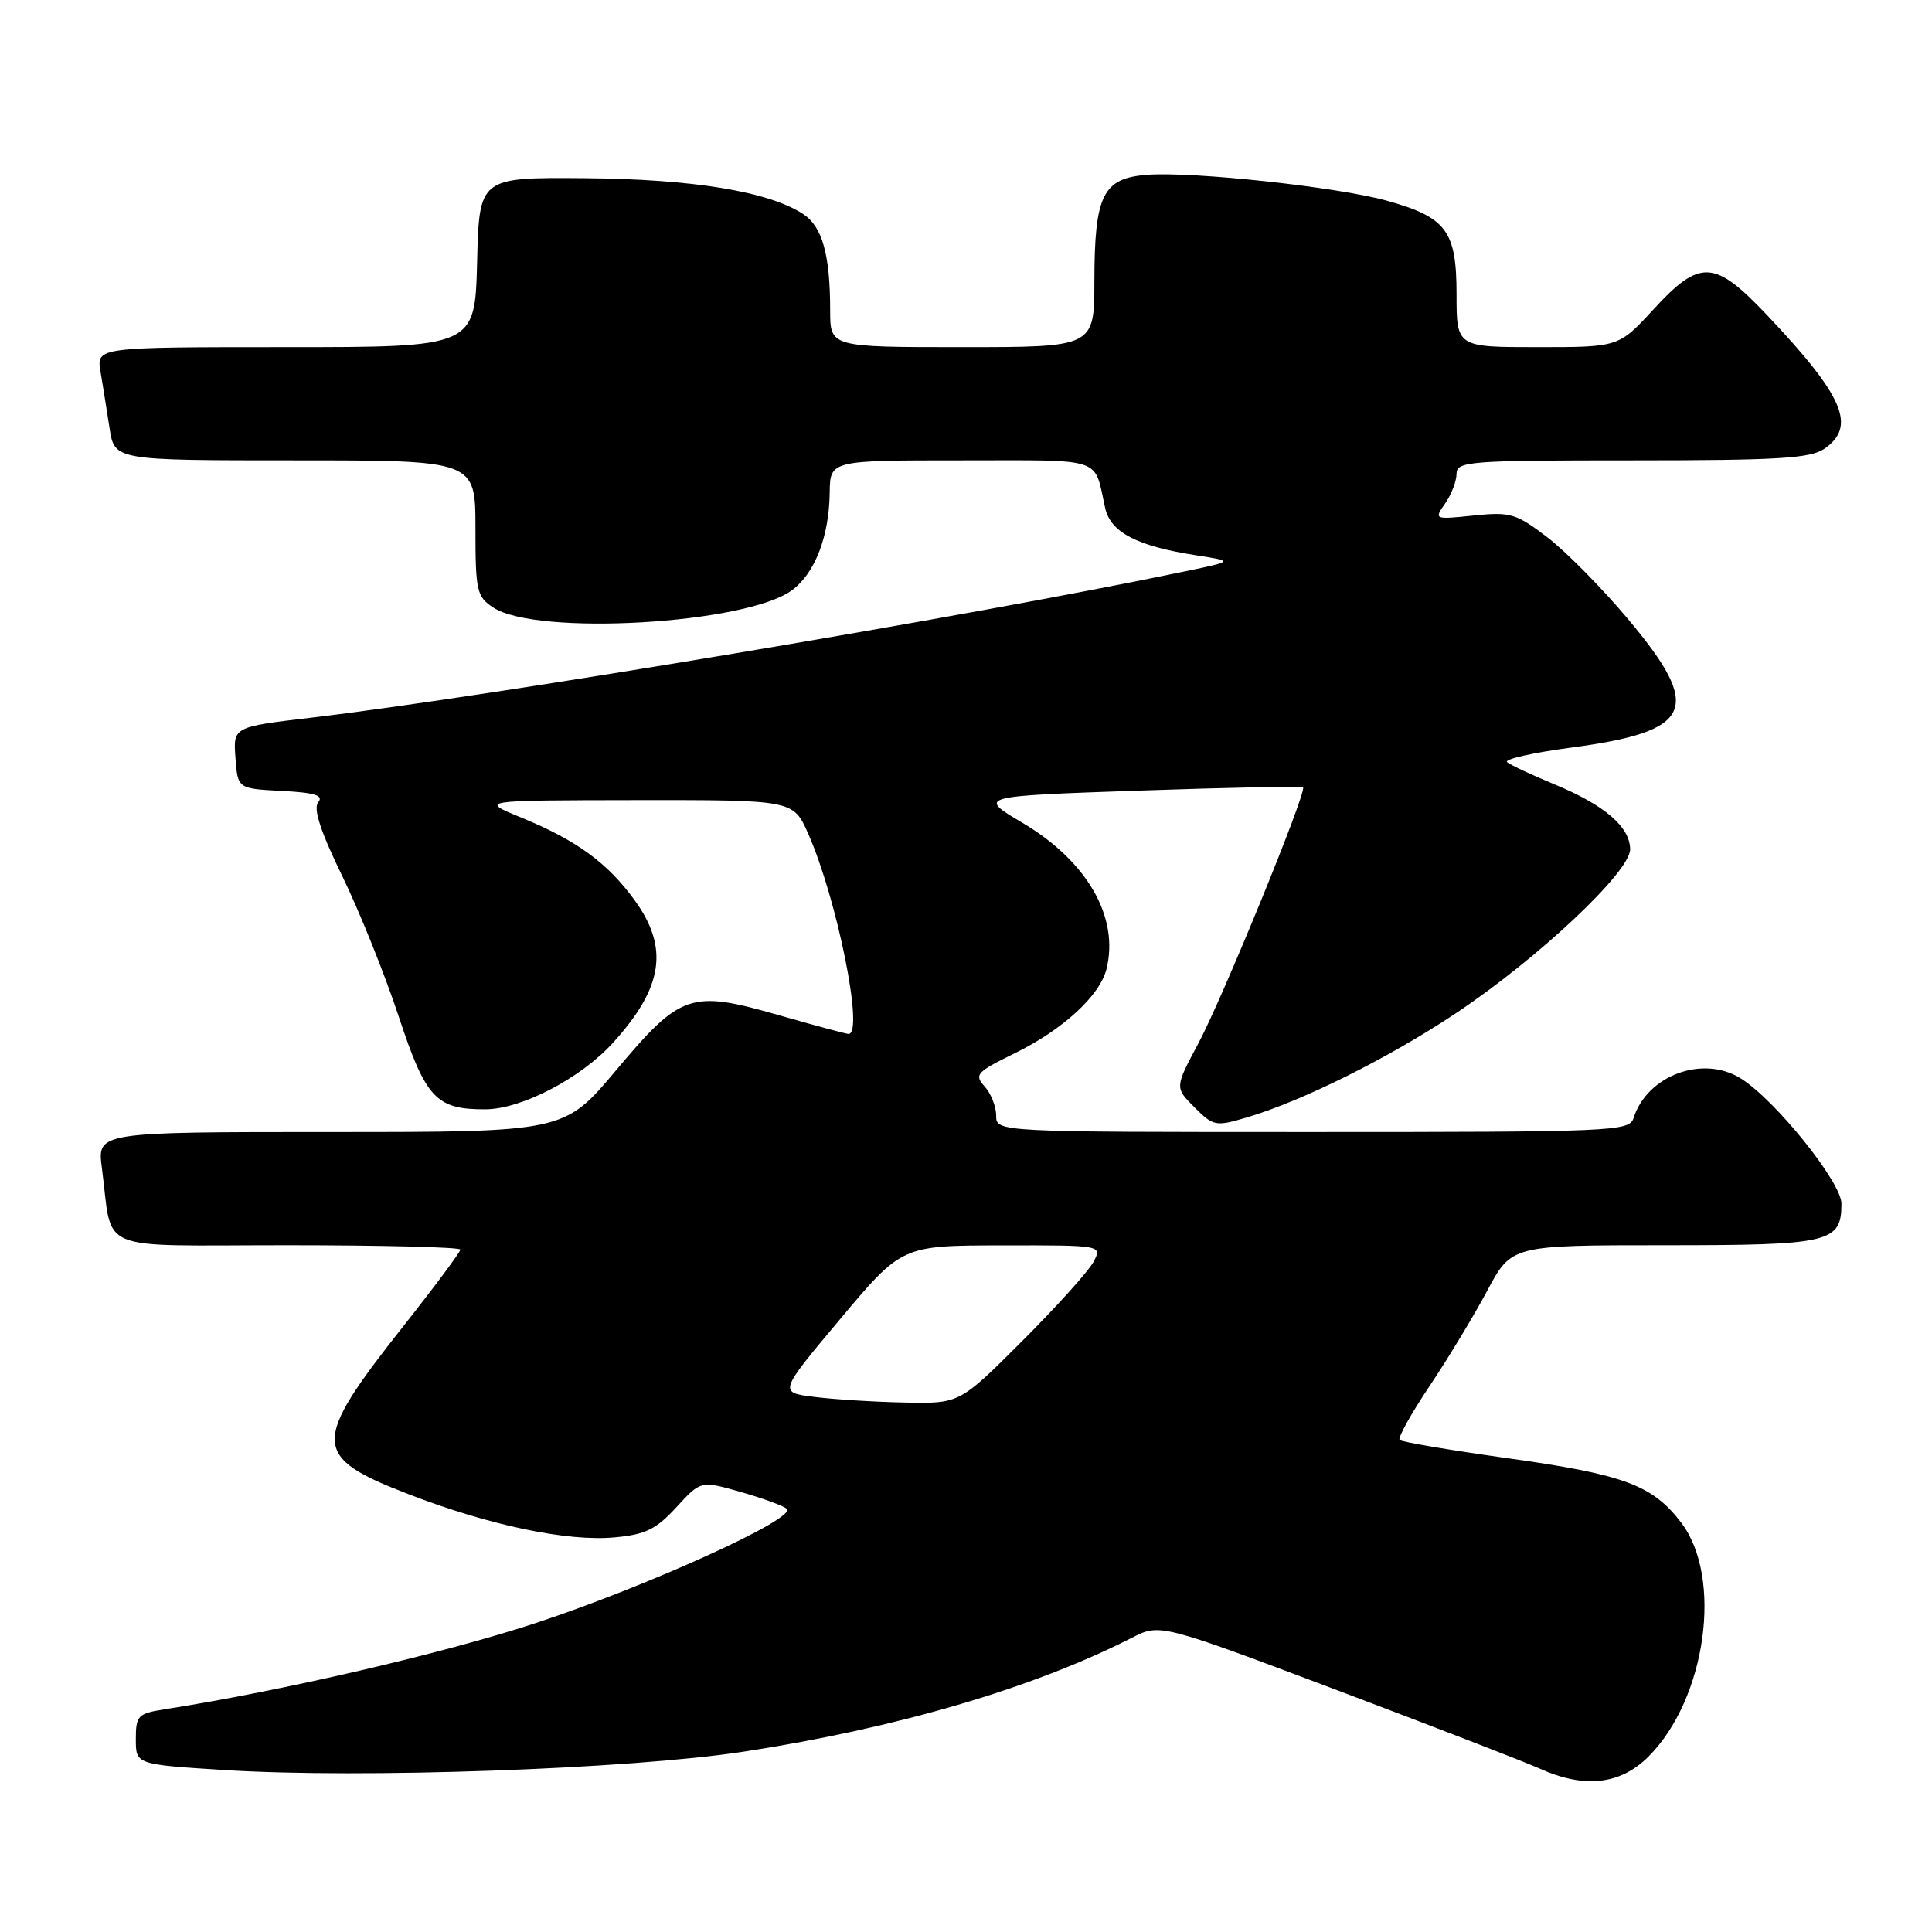<?xml version="1.0" encoding="UTF-8" standalone="no"?>
<!DOCTYPE svg PUBLIC "-//W3C//DTD SVG 1.1//EN" "http://www.w3.org/Graphics/SVG/1.1/DTD/svg11.dtd" >
<svg xmlns="http://www.w3.org/2000/svg" xmlns:xlink="http://www.w3.org/1999/xlink" version="1.1" viewBox="0 0 256 256">
 <g >
 <path fill="currentColor"
d=" M 218.44 232.75 C 226.08 225.09 228.32 209.04 222.77 201.76 C 218.96 196.76 215.18 195.37 199.71 193.21 C 192.14 192.15 185.73 191.07 185.46 190.80 C 185.19 190.53 186.97 187.33 189.40 183.70 C 191.84 180.06 195.28 174.37 197.06 171.04 C 200.28 165.00 200.28 165.00 220.57 165.00 C 242.54 165.00 244.00 164.66 244.00 159.48 C 244.00 156.65 235.22 145.73 230.65 142.89 C 225.63 139.75 218.25 142.49 216.45 148.16 C 215.89 149.91 213.79 150.00 173.93 150.00 C 132.00 150.00 132.00 150.00 132.00 147.83 C 132.00 146.63 131.31 144.89 130.47 143.96 C 129.06 142.40 129.38 142.05 134.46 139.56 C 140.80 136.46 145.73 131.94 146.61 128.42 C 148.33 121.55 144.08 114.13 135.50 109.04 C 129.52 105.50 129.52 105.50 150.94 104.76 C 162.72 104.35 172.49 104.16 172.66 104.33 C 173.20 104.87 162.05 132.12 158.79 138.25 C 155.66 144.11 155.66 144.11 158.28 146.73 C 160.78 149.23 161.08 149.29 165.20 148.07 C 172.59 145.88 183.92 140.24 192.85 134.30 C 203.75 127.04 216.00 115.54 216.00 112.55 C 216.00 109.58 212.62 106.68 206.00 103.94 C 202.97 102.69 200.14 101.36 199.70 100.99 C 199.26 100.61 203.08 99.74 208.20 99.06 C 224.39 96.90 225.71 93.93 215.74 82.05 C 212.30 77.95 207.48 73.06 205.01 71.18 C 200.89 68.03 200.13 67.81 195.26 68.31 C 190.02 68.85 190.00 68.84 191.49 66.71 C 192.32 65.52 193.00 63.76 193.00 62.78 C 193.00 61.13 194.64 61.00 216.28 61.00 C 235.73 61.00 239.92 60.74 241.78 59.44 C 246.02 56.47 244.29 52.48 234.14 41.75 C 227.16 34.38 225.26 34.29 219.09 41.00 C 214.49 46.00 214.49 46.00 203.75 46.00 C 193.00 46.00 193.00 46.00 193.00 39.00 C 193.00 30.59 191.67 28.80 183.79 26.60 C 177.30 24.78 158.11 22.71 152.02 23.16 C 146.13 23.61 145.03 25.81 145.01 37.25 C 145.00 46.00 145.00 46.00 127.50 46.00 C 110.00 46.00 110.00 46.00 110.00 41.13 C 110.00 33.73 108.96 30.02 106.42 28.36 C 101.87 25.38 91.84 23.73 77.50 23.61 C 63.50 23.50 63.50 23.50 63.22 34.75 C 62.93 46.00 62.93 46.00 37.86 46.00 C 12.78 46.00 12.78 46.00 13.32 49.25 C 13.62 51.04 14.16 54.41 14.52 56.75 C 15.18 61.00 15.18 61.00 39.09 61.00 C 63.00 61.00 63.00 61.00 63.00 69.98 C 63.00 78.30 63.17 79.07 65.36 80.50 C 71.15 84.30 98.89 82.69 104.95 78.20 C 107.99 75.95 109.87 71.08 109.94 65.25 C 110.00 61.00 110.00 61.00 127.43 61.00 C 146.56 61.00 144.91 60.45 146.44 67.32 C 147.16 70.55 150.68 72.37 158.50 73.58 C 163.50 74.36 163.50 74.36 157.00 75.71 C 128.57 81.65 65.53 92.21 41.20 95.10 C 30.90 96.32 30.90 96.32 31.20 100.41 C 31.50 104.50 31.50 104.50 37.33 104.80 C 41.72 105.03 42.91 105.40 42.17 106.30 C 41.48 107.13 42.45 110.12 45.34 116.06 C 47.63 120.76 51.00 129.14 52.83 134.68 C 56.42 145.55 57.78 147.01 64.30 146.99 C 69.11 146.98 77.03 142.84 81.29 138.10 C 87.88 130.80 88.66 125.59 84.09 119.28 C 80.51 114.35 76.43 111.36 69.11 108.35 C 63.50 106.05 63.50 106.05 84.31 106.02 C 105.11 106.00 105.11 106.00 107.09 110.47 C 110.91 119.11 114.52 137.00 112.44 137.00 C 112.13 137.00 107.97 135.88 103.19 134.51 C 91.50 131.16 90.21 131.60 81.63 141.82 C 74.76 150.00 74.76 150.00 43.82 150.00 C 12.88 150.00 12.88 150.00 13.50 154.75 C 15.01 166.18 12.18 165.00 38.08 165.00 C 50.69 165.00 61.00 165.26 61.00 165.58 C 61.00 165.90 57.58 170.50 53.39 175.80 C 41.19 191.25 41.25 193.02 54.17 198.00 C 64.84 202.12 75.20 204.29 81.44 203.71 C 85.52 203.34 86.94 202.64 89.62 199.72 C 92.86 196.18 92.86 196.18 98.18 197.70 C 101.11 198.54 103.84 199.54 104.26 199.93 C 105.62 201.17 85.89 210.14 71.00 215.06 C 58.83 219.07 37.47 224.04 21.75 226.50 C 18.28 227.05 18.00 227.34 18.00 230.45 C 18.00 233.80 18.00 233.80 29.75 234.54 C 47.81 235.68 83.42 234.42 98.50 232.11 C 118.73 229.01 136.88 223.69 149.94 217.03 C 153.70 215.11 153.70 215.11 177.10 223.93 C 189.97 228.79 202.07 233.47 204.00 234.34 C 209.93 237.02 214.71 236.49 218.44 232.75 Z  M 107.84 185.09 C 103.18 184.50 103.18 184.50 111.34 174.77 C 119.50 165.04 119.50 165.04 132.79 165.02 C 146.07 165.00 146.07 165.00 144.88 167.23 C 144.22 168.46 139.96 173.18 135.41 177.73 C 127.14 186.00 127.14 186.00 119.82 185.84 C 115.79 185.76 110.40 185.42 107.84 185.09 Z "/>
</g>
</svg>